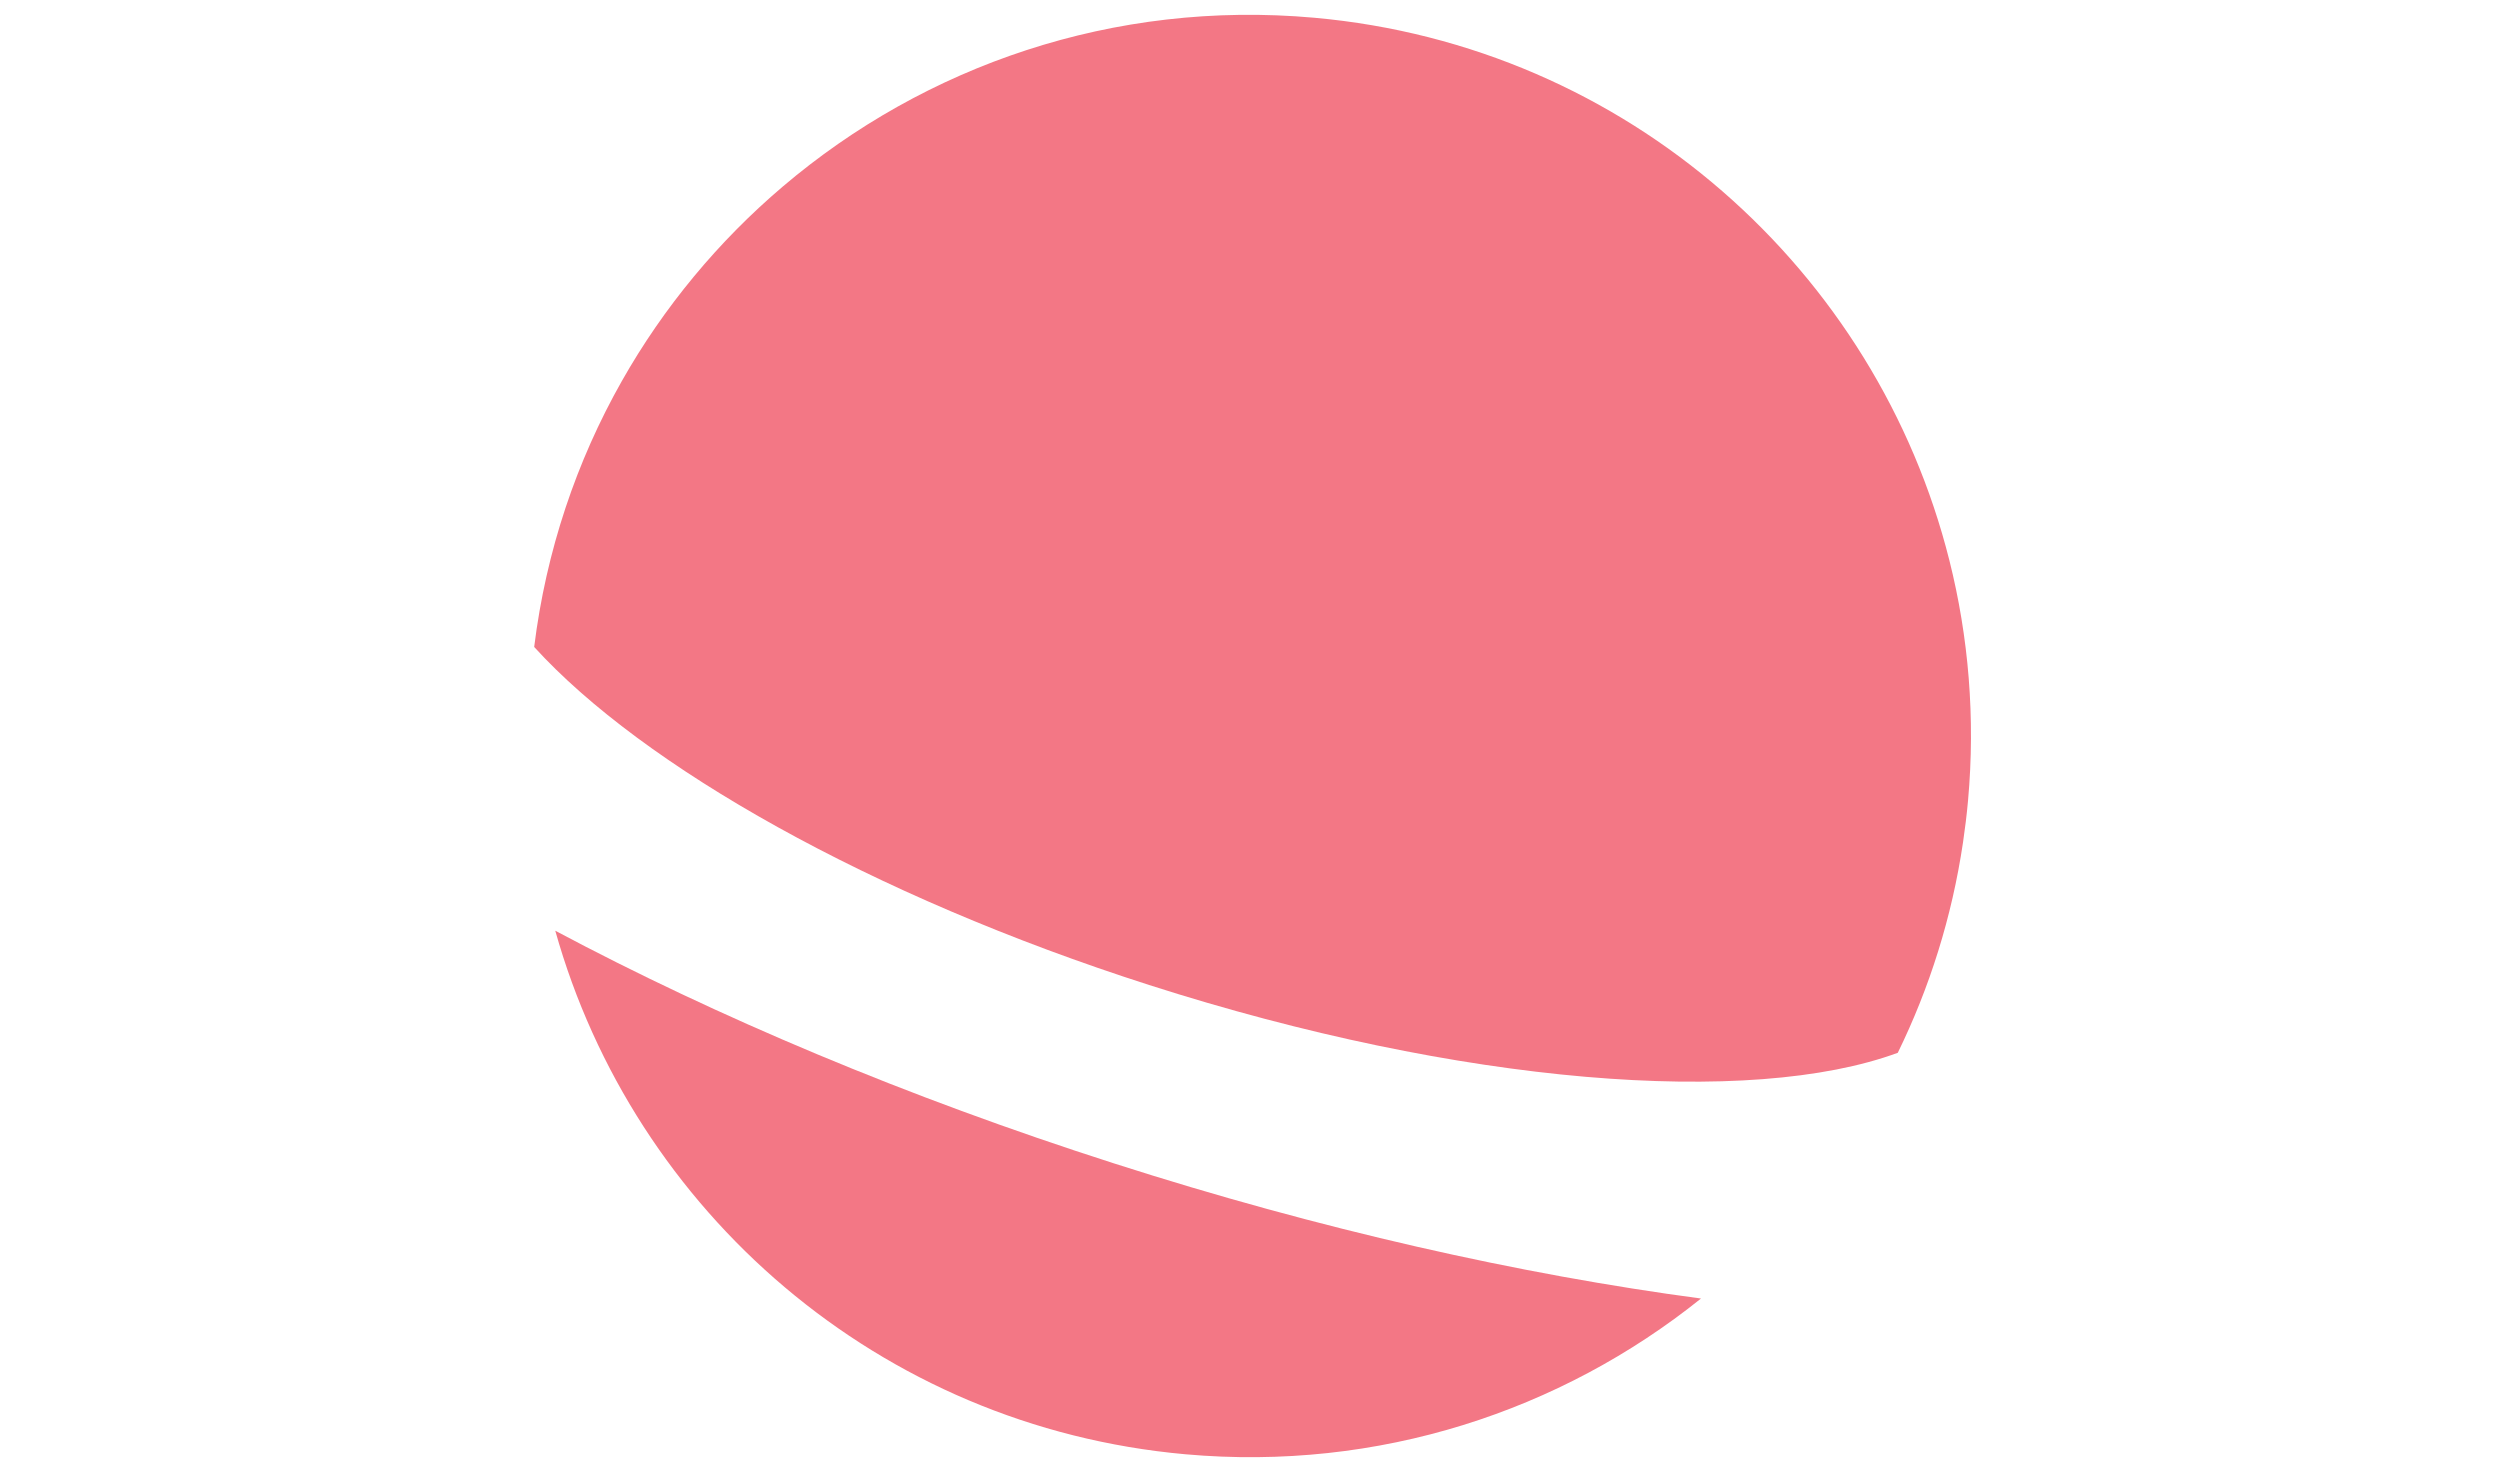 <?xml version="1.0" encoding="utf-8"?>
<!-- Generator: Adobe Illustrator 16.0.0, SVG Export Plug-In . SVG Version: 6.00 Build 0)  -->
<!DOCTYPE svg PUBLIC "-//W3C//DTD SVG 1.1//EN" "http://www.w3.org/Graphics/SVG/1.1/DTD/svg11.dtd">
<svg version="1.1" id="Layer_4" xmlns="http://www.w3.org/2000/svg" xmlns:xlink="http://www.w3.org/1999/xlink" x="0px" y="0px"
	 width="715px" height="420px" viewBox="0 0 715 420" enable-background="new 0 0 715 420" xml:space="preserve">
<g>
	<g>
		<path fill="#F37785" d="M158.808,266.189c22.476,80.09,92.436,141.857,180.204,149.732
			c55.257,4.955,107.367-12.367,147.473-44.543c-51.682-6.879-108.926-19.736-167.988-38.68
			C259.207,313.686,204.968,290.758,158.808,266.189z"/>
		<path fill="#F37785" d="M557.531,160.302C536.777,77.555,465.635,13.124,375.865,5.072
			c-57.369-5.146-111.347,13.729-152.02,48.307c-18.354,15.604-34.003,34.398-46.021,55.639
			c-12.921,22.835-21.639,48.49-25.047,76.012c30.959,34.038,96.042,71.075,175.859,96.672
			c89.377,28.659,172.069,34.907,214.13,19.396c9.088-18.576,15.487-38.785,18.659-60.188c0.585-3.957,1.076-7.949,1.437-11.984
			C564.99,205.238,563.01,182.136,557.531,160.302z"/>
	</g>
	<path display="none" fill="#65456D" d="M557.531,160.302c5.478,21.834,7.456,44.938,5.331,68.623
		c-0.358,4.035-0.849,8.027-1.438,11.982c9.066,13.096,12.488,25.471,9.034,36.233c-3.393,10.586-13.105,18.574-27.689,23.955
		c-42.063,15.51-124.754,9.264-214.132-19.397c-79.82-25.595-144.901-62.632-175.858-96.67
		c-15.729-17.297-22.661-33.816-18.22-47.67c4.489-14,20.007-23.463,43.264-28.34c12.02-21.239,27.667-40.034,46.021-55.64
		C107.469,38.453,20.11,54.23,5.469,99.894C-9.308,145.957,53.817,210.311,158.81,266.189
		c46.158,24.567,100.396,47.498,159.688,66.512c59.063,18.943,116.309,31.803,167.988,38.678
		c118.2,15.736,207.251,0.117,222.047-46.025C723.197,279.631,661.125,215.889,557.531,160.302z"/>
</g>
</svg>
